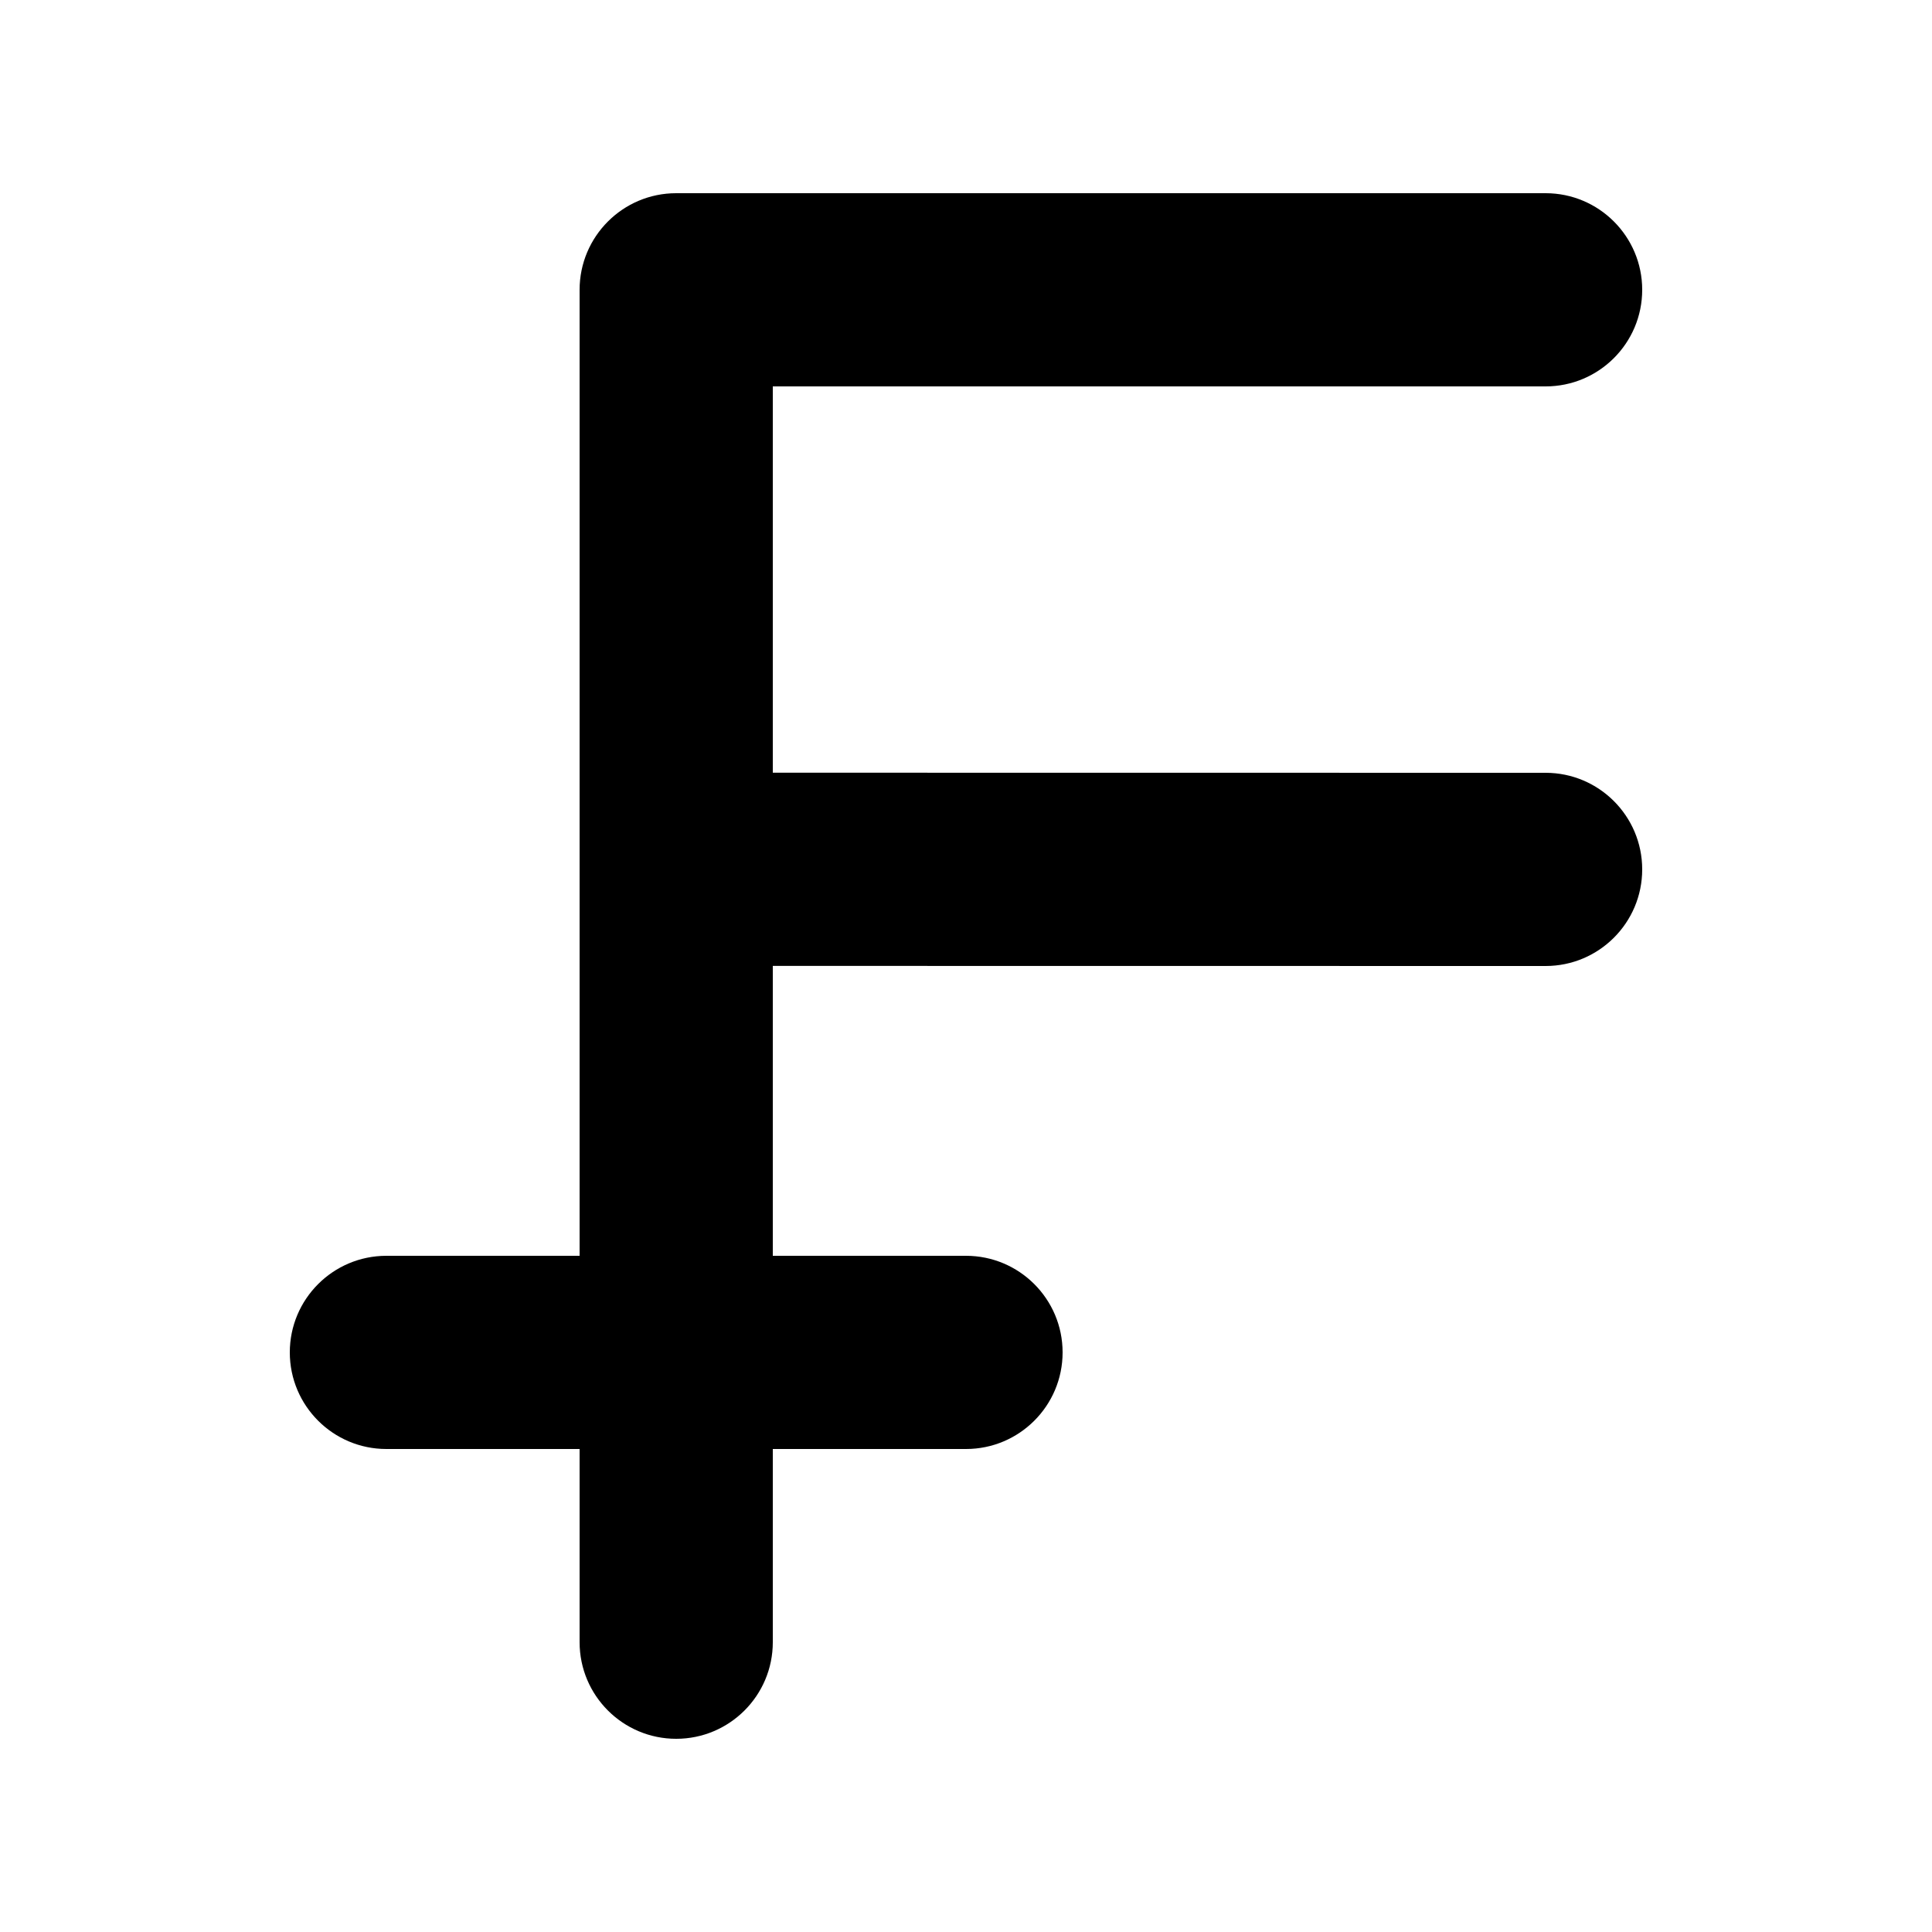 <svg width="20" height="20" viewBox="0 0 20 20" fill="none" xmlns="http://www.w3.org/2000/svg">
<path fill-rule="evenodd" clip-rule="evenodd" d="M16 2C16.552 2 17 2.448 17 3C17 3.552 16.552 4 16 4H8V7.999L16 8C16.552 8 17 8.448 17 9C17 9.552 16.552 10 16 10L8 9.999V13H10C10.552 13 11 13.448 11 14C11 14.552 10.552 15 10 15H8V17C8 17.552 7.552 18 7 18C6.448 18 6 17.552 6 17V15H4C3.448 15 3 14.552 3 14C3 13.448 3.448 13 4 13H6V3C6 2.448 6.448 2 7 2L16 2Z" fill="black"/>
</svg>
